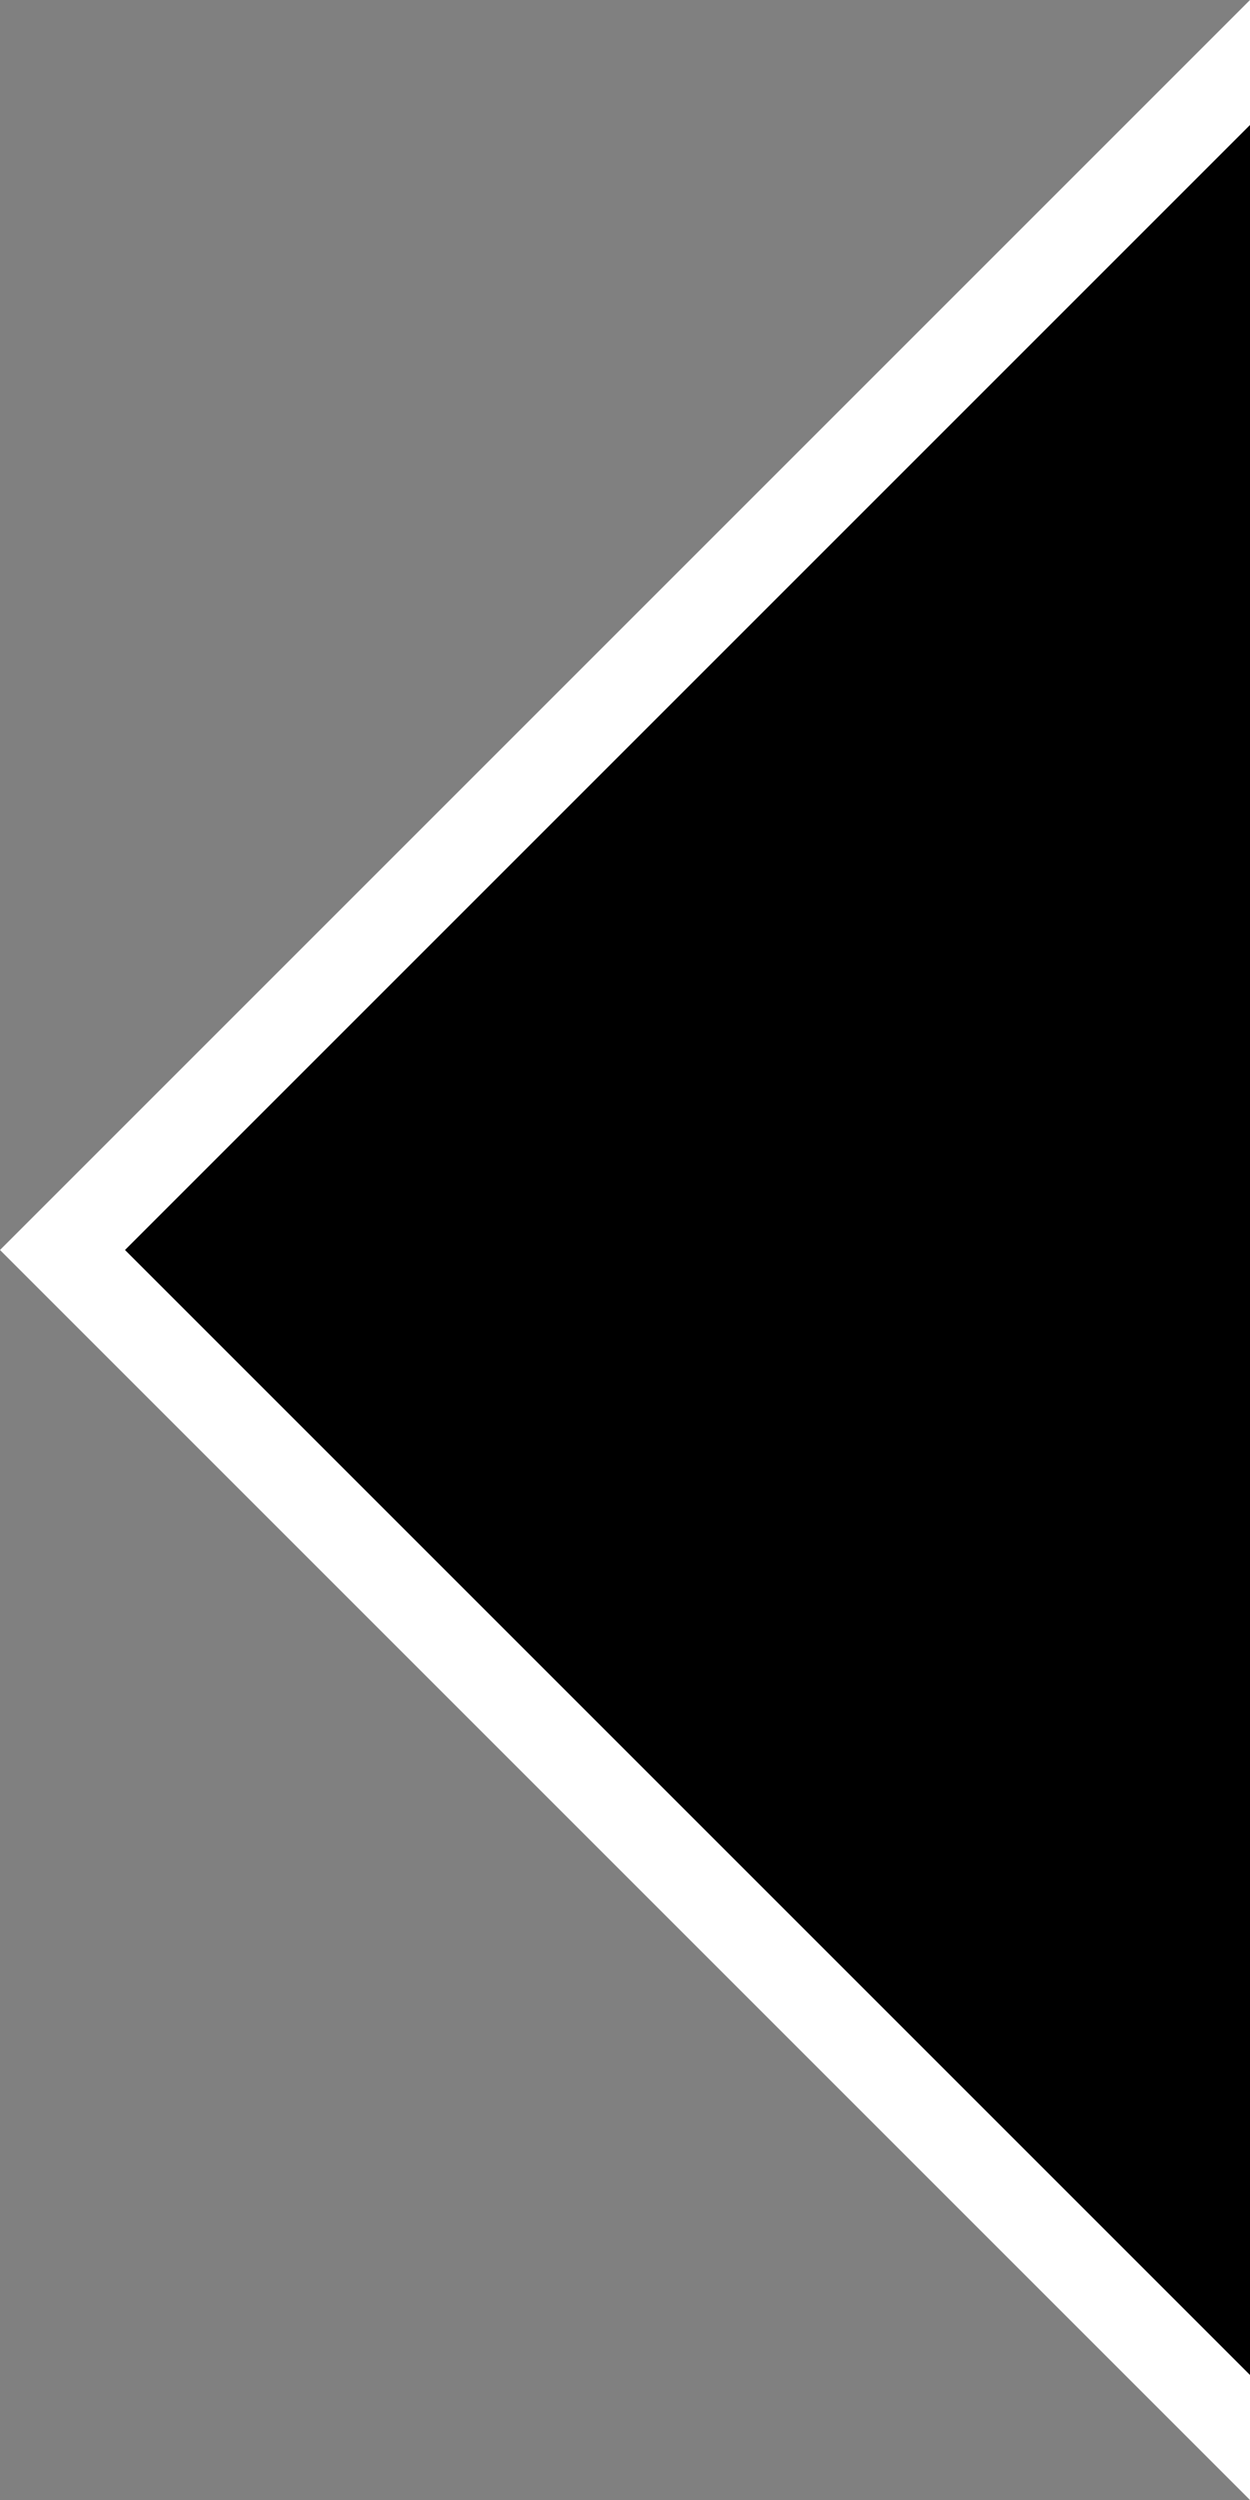 <?xml version="1.0" encoding="UTF-8"?>
<!-- This Source Code Form is subject to the terms of the Mozilla Public
   - License, v. 2.0. If a copy of the MPL was not distributed with this
   - file, You can obtain one at http://mozilla.org/MPL/2.0/. -->

<svg xmlns="http://www.w3.org/2000/svg"
     width="10"
     height="20">
  <rect width="100%" height="100%" fill="#808080" stroke="none"/>
  <path d="M 10,0 L 0,10 10,20 z"
        fill="ThreeDHighlight"/>
  <path d="M 10,1 L 1,10 10,19 z"
        fill="-moz-Dialog"/>
</svg>
